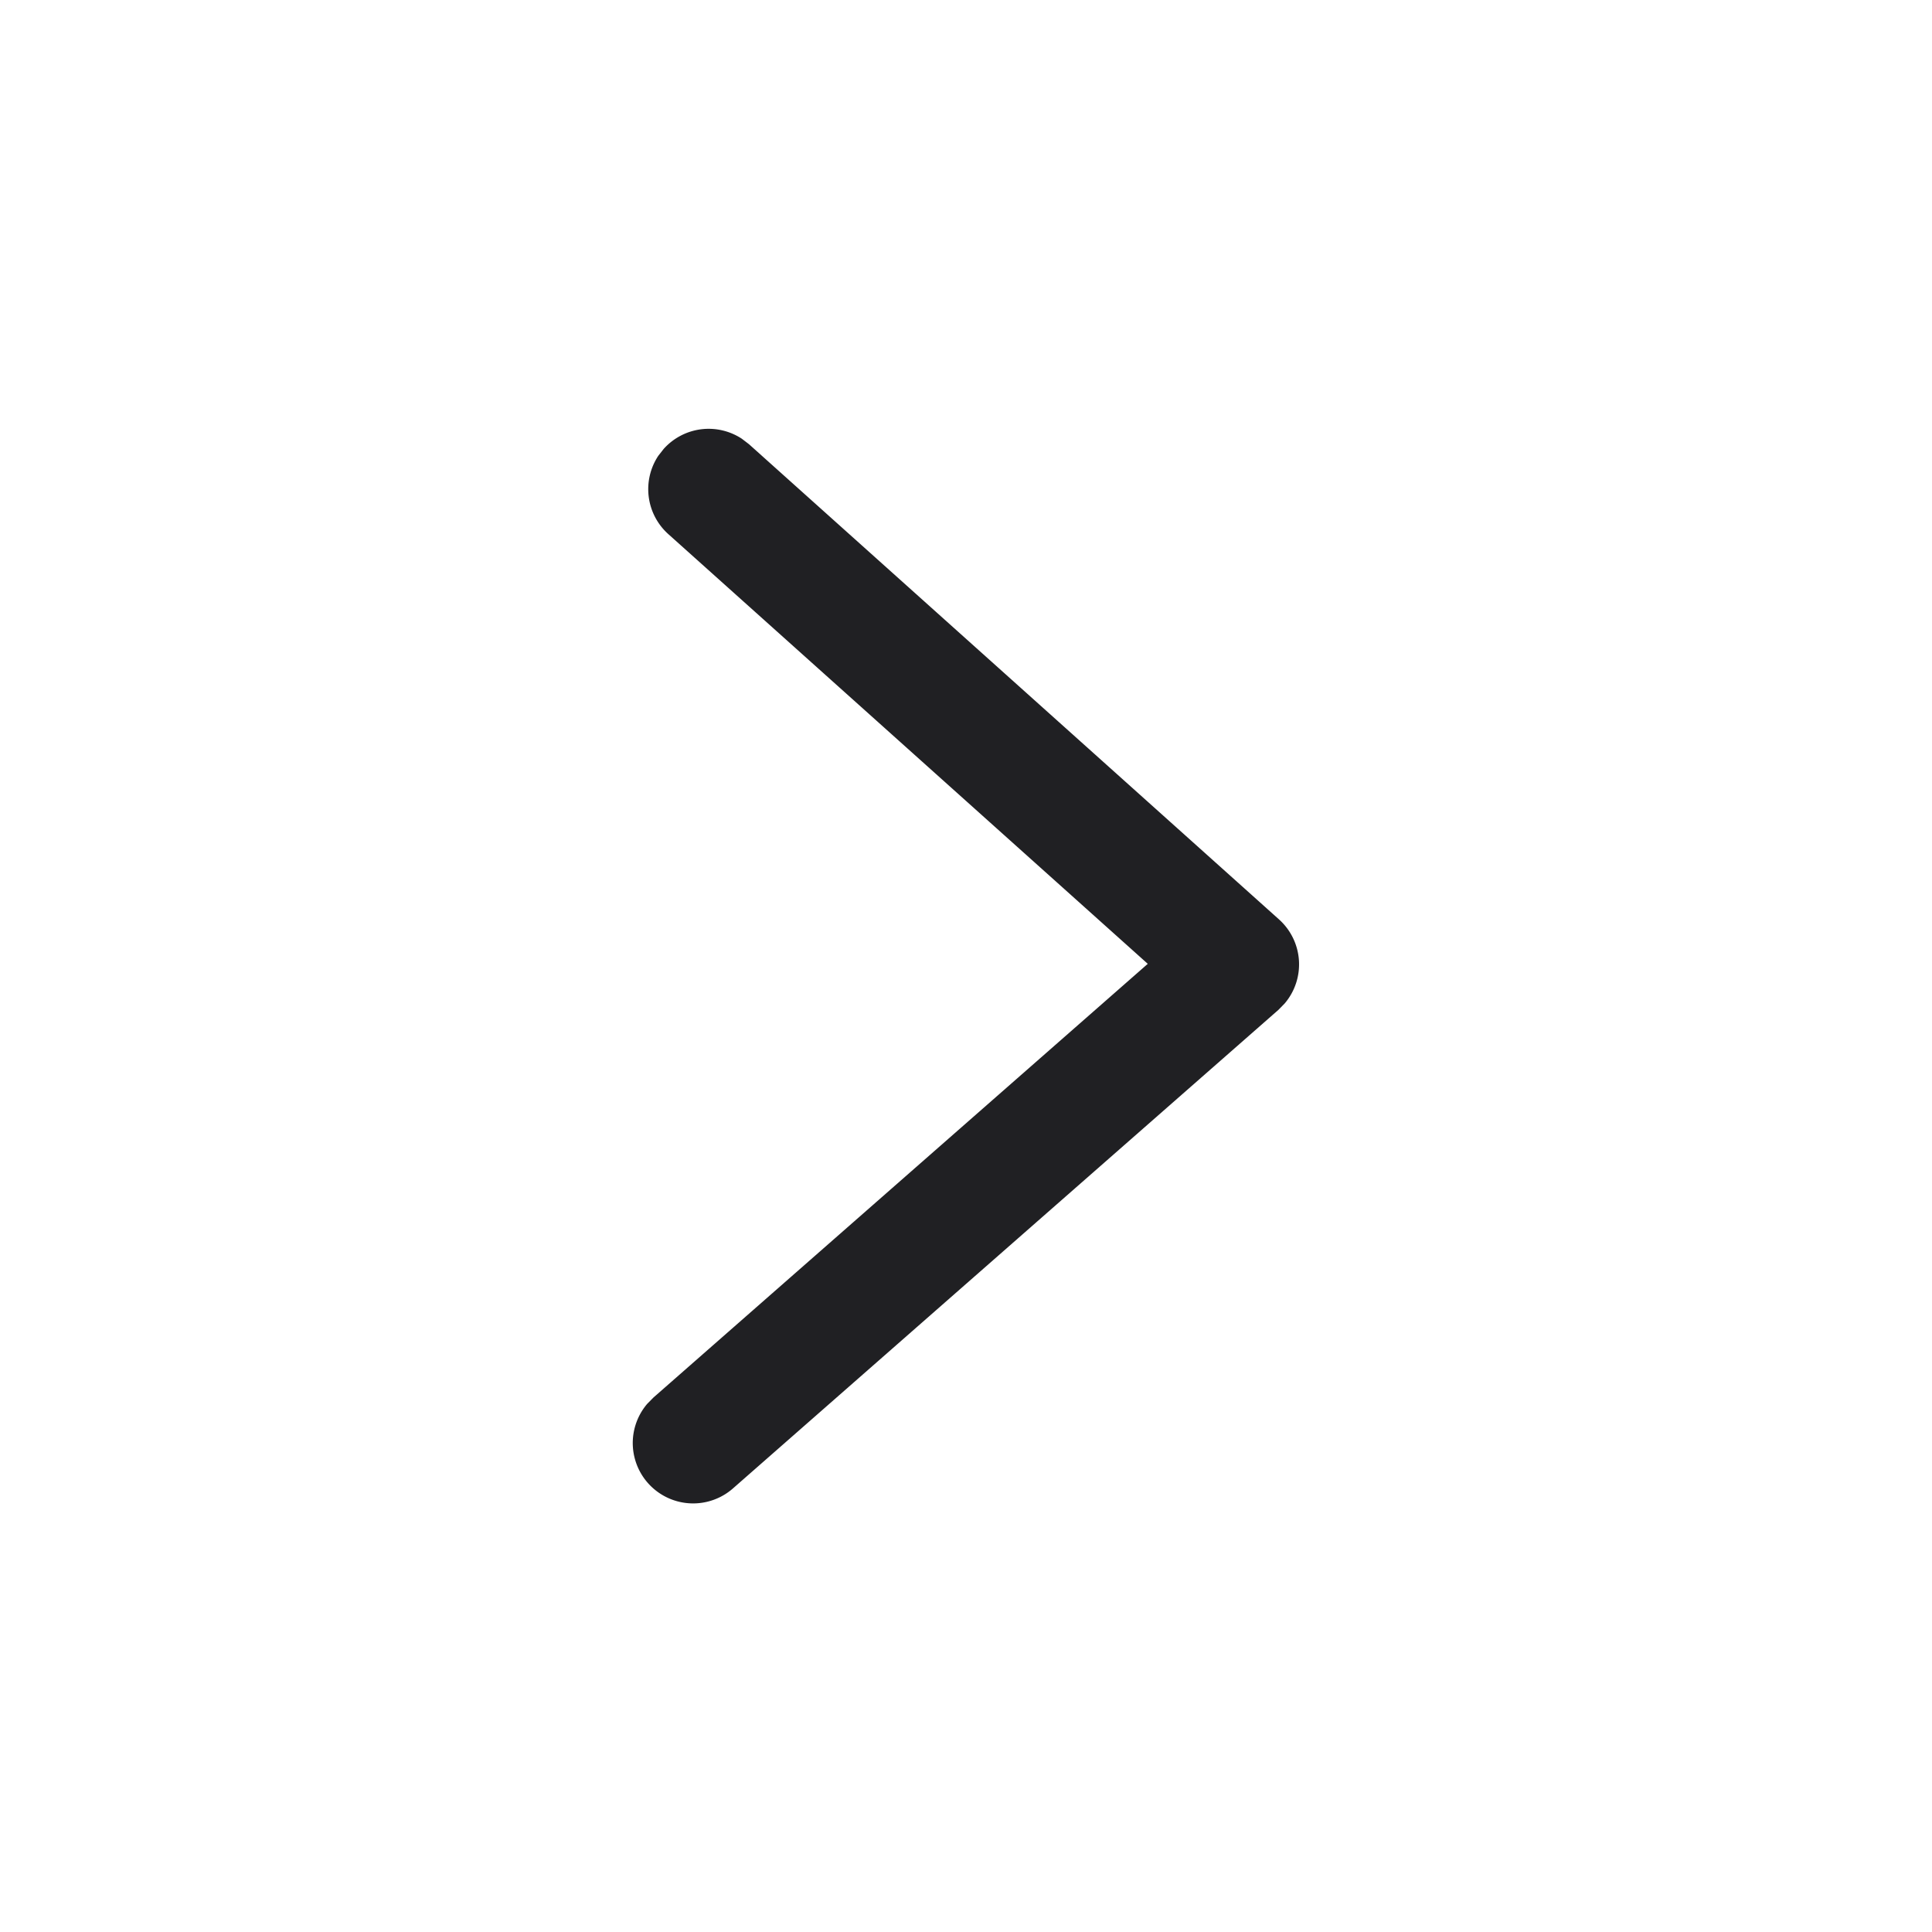 <svg width="24" height="24" viewBox="0 0 24 24" xmlns="http://www.w3.org/2000/svg">
    <path d="M8.245 5.576a.75.75 0 0 1 .97-.126l.089.068 6.584 5.903a.75.75 0 0 1 .072 1.043l-.078.08-6.775 5.944a.75.75 0 0 1-1.067-1.049l.078-.079 6.14-5.387-5.956-5.338a.75.75 0 0 1-.125-.972l.068-.087z" fill="#202023" fill-rule="nonzero"/>
</svg>
